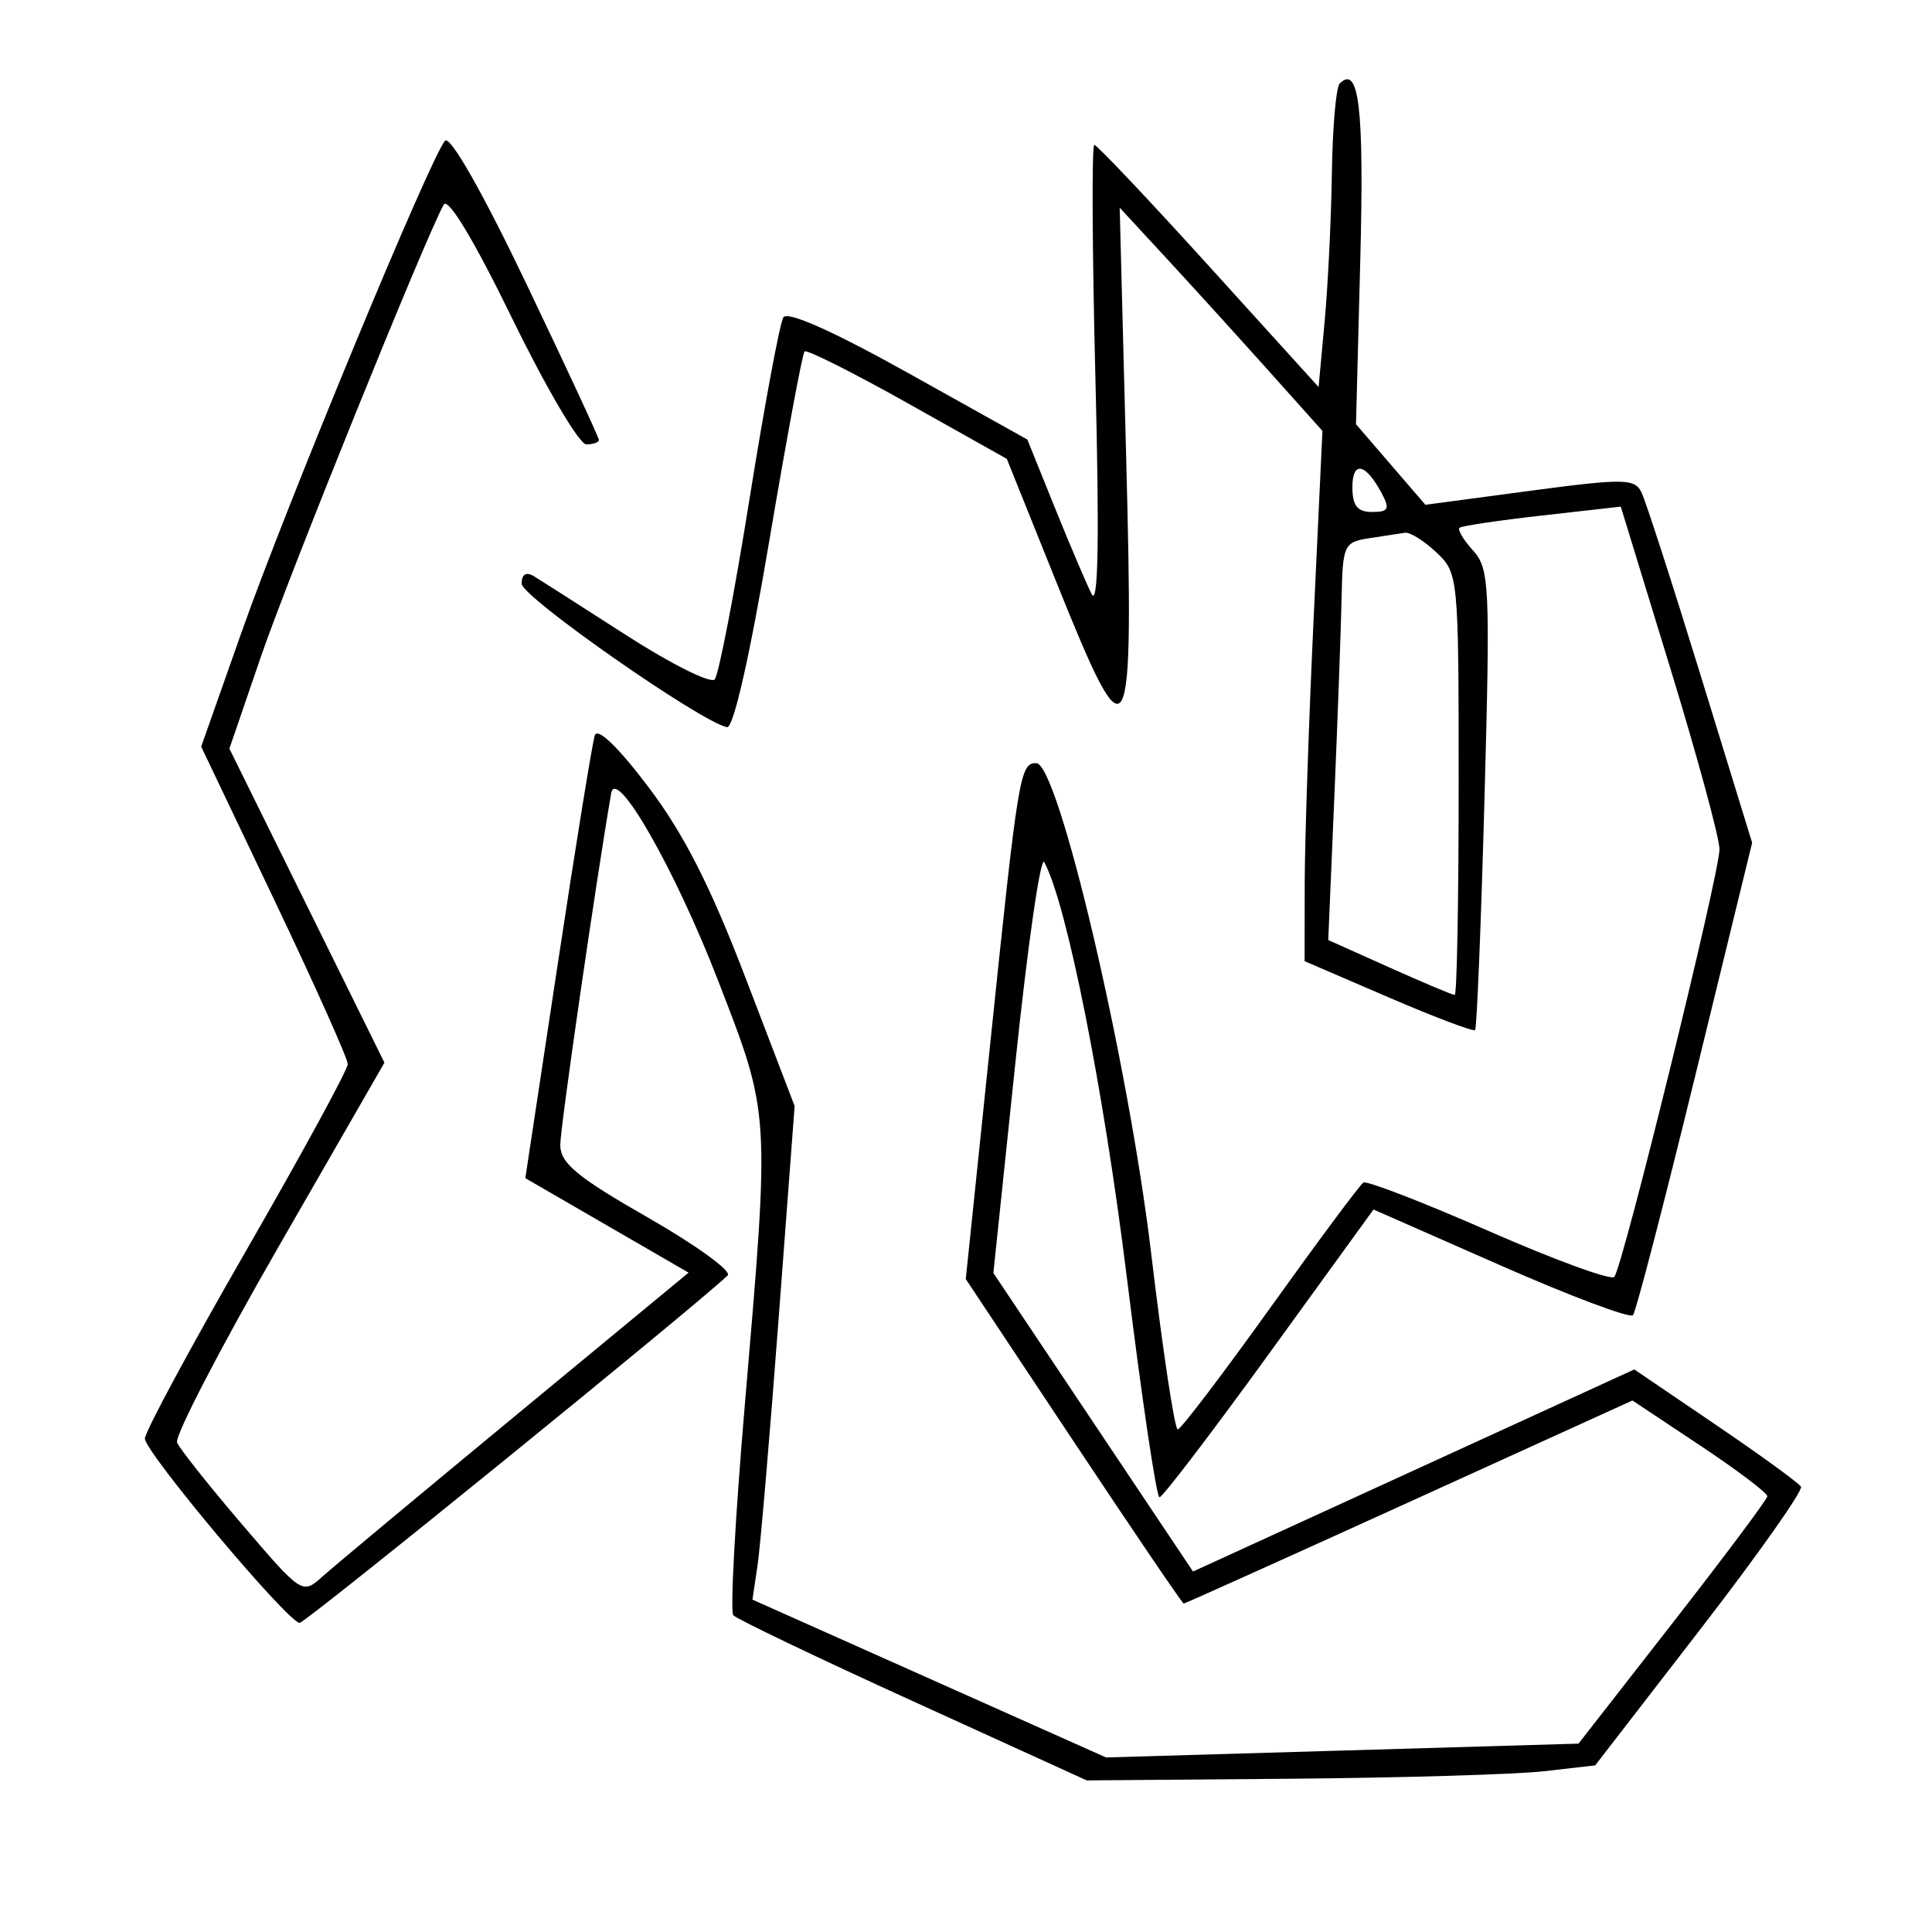 <svg xmlns="http://www.w3.org/2000/svg" width="200" height="200" viewBox="0 0 200 200" version="1.1">
	<path d="M 138.683 8.650 C 138.308 9.026, 137.944 13.196, 137.876 17.917 C 137.807 22.637, 137.470 29.552, 137.126 33.283 L 136.500 40.065 125.139 27.533 C 118.890 20.640, 113.555 15, 113.282 15 C 113.010 15, 113.062 25.913, 113.399 39.250 C 113.817 55.781, 113.691 62.863, 113.006 61.500 C 112.453 60.400, 110.729 56.350, 109.175 52.500 L 106.350 45.500 94.053 38.637 C 86.275 34.296, 81.512 32.171, 81.091 32.853 C 80.724 33.447, 79.144 41.935, 77.579 51.716 C 76.014 61.497, 74.396 69.874, 73.985 70.332 C 73.573 70.790, 69.470 68.742, 64.868 65.781 C 60.266 62.820, 55.938 60.057, 55.250 59.640 C 54.463 59.163, 54 59.452, 54 60.422 C 54 61.787, 72.510 74.722, 75.264 75.281 C 75.918 75.414, 77.626 67.893, 79.610 56.143 C 81.409 45.497, 83.063 36.604, 83.286 36.380 C 83.510 36.157, 88.312 38.568, 93.958 41.737 L 104.224 47.500 109.350 60.250 C 116.945 79.143, 117.384 78.354, 116.578 47.250 L 115.910 21.500 120.705 26.688 C 123.342 29.542, 128.064 34.741, 131.199 38.241 L 136.898 44.605 135.986 64.053 C 135.484 74.749, 135.069 87.100, 135.063 91.500 L 135.051 99.500 143.711 103.231 C 148.474 105.283, 152.519 106.814, 152.700 106.633 C 152.881 106.453, 153.319 95.664, 153.674 82.658 C 154.274 60.668, 154.192 58.869, 152.499 56.999 C 151.498 55.893, 150.864 54.829, 151.089 54.636 C 151.315 54.442, 155.164 53.870, 159.642 53.365 L 167.783 52.446 172.892 69.120 C 175.701 78.291, 178 86.748, 178 87.914 C 178 90.469, 167.979 131.210, 167.111 132.186 C 166.775 132.564, 160.936 130.431, 154.136 127.448 C 147.335 124.464, 141.485 122.201, 141.136 122.418 C 140.786 122.635, 136.450 128.468, 131.500 135.380 C 126.550 142.292, 122.239 147.959, 121.920 147.973 C 121.601 147.988, 120.363 139.788, 119.168 129.750 C 116.802 109.884, 109.562 79, 107.271 79 C 105.590 79, 105.411 80.085, 102.517 107.953 L 99.976 132.407 111.135 149.203 C 117.272 158.442, 122.402 166, 122.535 166 C 122.668 166, 133.175 161.270, 145.883 155.489 L 168.990 144.978 175.995 149.636 C 179.848 152.197, 182.979 154.565, 182.953 154.897 C 182.927 155.229, 178.519 161.125, 173.156 168 L 163.407 180.500 138.953 181.216 L 114.500 181.931 96.197 173.761 L 77.893 165.591 78.421 162.045 C 78.711 160.095, 79.694 148.600, 80.604 136.500 L 82.260 114.500 77.212 101.314 C 73.539 91.719, 70.786 86.307, 67.099 81.438 C 63.987 77.326, 61.857 75.278, 61.574 76.124 C 61.320 76.881, 59.598 87.504, 57.748 99.731 L 54.382 121.962 62.832 126.854 L 71.282 131.745 53.391 146.524 C 43.551 154.652, 34.551 162.153, 33.391 163.193 C 31.290 165.077, 31.257 165.056, 25.047 157.792 C 21.618 153.781, 18.596 149.974, 18.330 149.331 C 18.065 148.688, 22.786 139.577, 28.822 129.085 L 39.796 110.007 31.772 93.754 L 23.747 77.500 27.002 68 C 29.854 59.677, 43.978 24.742, 45.926 21.192 C 46.374 20.377, 49.039 24.798, 53.010 32.942 C 56.512 40.124, 59.967 46, 60.688 46 C 61.410 46, 62 45.796, 62 45.547 C 62 45.298, 58.617 38.015, 54.482 29.364 C 49.994 19.973, 46.606 14.011, 46.074 14.568 C 44.656 16.053, 29.627 52.340, 25.023 65.396 L 20.828 77.291 28.414 93.207 C 32.586 101.960, 36 109.588, 36 110.157 C 36 110.727, 31.275 119.400, 25.500 129.430 C 19.725 139.461, 15 148.230, 15 148.917 C 15 150.334, 29.835 168, 31.024 168 C 31.629 168, 71.836 135.359, 75.329 132.031 C 75.786 131.597, 72.073 128.903, 67.079 126.045 C 59.714 121.831, 58 120.409, 58 118.514 C 58 116.730, 61.606 91.816, 63.265 82.132 C 63.757 79.265, 69.882 89.991, 74.346 101.534 C 79.752 115.513, 79.712 114.878, 77.098 145.500 C 76.111 157.050, 75.576 166.818, 75.909 167.207 C 76.241 167.595, 84.610 171.602, 94.507 176.110 L 112.500 184.307 133.500 184.135 C 145.050 184.040, 156.892 183.691, 159.816 183.358 L 165.132 182.753 176.004 168.680 C 181.983 160.940, 186.677 154.287, 186.436 153.896 C 186.194 153.504, 182.213 150.615, 177.590 147.474 L 169.183 141.764 146.342 152.224 L 123.500 162.684 113.167 147.232 L 102.834 131.780 105.125 109.885 C 106.385 97.843, 107.723 88.556, 108.098 89.245 C 110.426 93.521, 114.232 112.654, 116.652 132.250 C 118.197 144.762, 119.717 155, 120.030 155 C 120.343 155, 125.455 148.297, 131.392 140.104 L 142.185 125.207 155.343 130.999 C 162.579 134.184, 168.747 136.499, 169.048 136.145 C 169.350 135.790, 172.248 124.642, 175.489 111.371 L 181.381 87.242 176.036 69.871 C 173.097 60.317, 170.340 51.797, 169.911 50.938 C 169.210 49.533, 168.048 49.521, 158.343 50.816 L 147.555 52.255 143.964 48.085 L 140.373 43.916 140.816 26.888 C 141.224 11.215, 140.690 6.644, 138.683 8.650 M 140 50.441 C 140 52.348, 140.518 53, 142.035 53 C 143.741 53, 143.902 52.685, 143.030 51.056 C 141.360 47.936, 140 47.660, 140 50.441 M 141.750 55.716 C 139.138 56.112, 138.994 56.419, 138.884 61.816 C 138.820 64.942, 138.482 74.208, 138.134 82.406 L 137.500 97.312 143.843 100.156 C 147.332 101.720, 150.369 103, 150.593 103 C 150.817 103, 151 93.178, 151 81.174 C 151 59.653, 150.968 59.318, 148.686 57.174 C 147.413 55.978, 145.950 55.067, 145.436 55.150 C 144.921 55.232, 143.262 55.487, 141.750 55.716" stroke="none" fill="black" fill-rule="evenodd"/>
</svg>